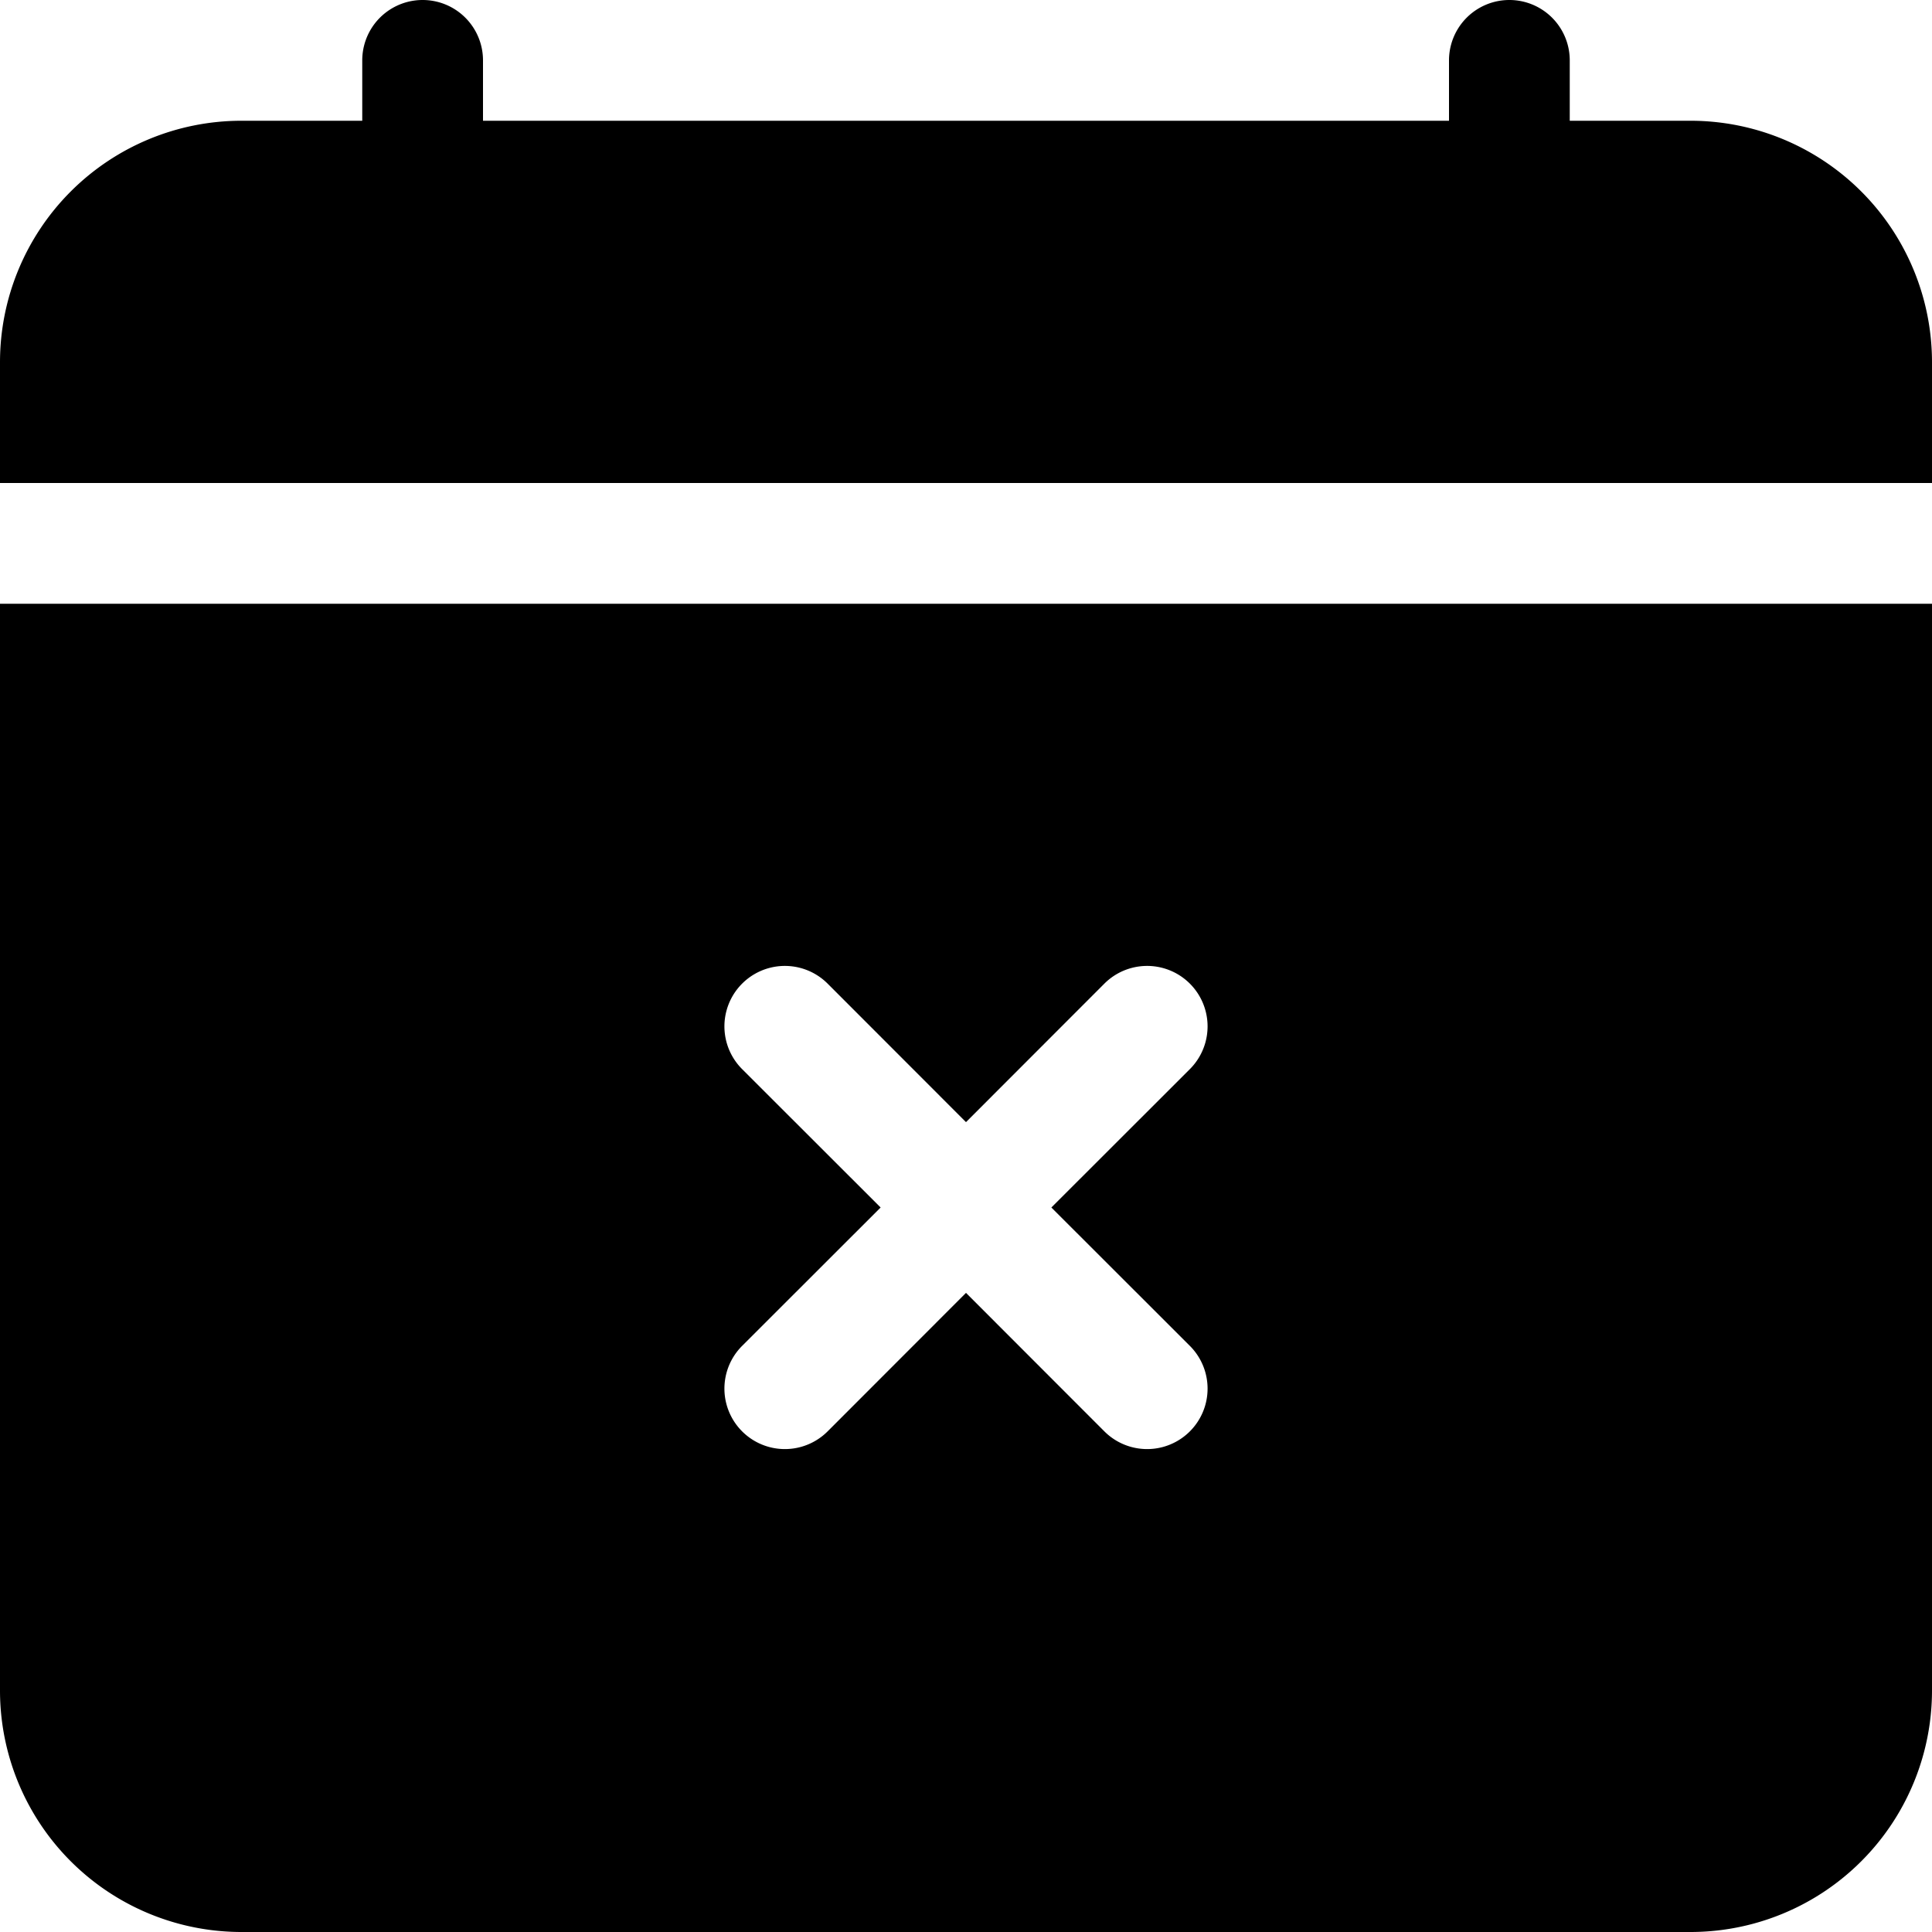 <svg width="1em" height="1em" viewBox="0 0 16 16" class="bi bi-calendar-x-fill" fill="currentColor"
     xmlns="http://www.w3.org/2000/svg">
  <path fill-rule="evenodd"
        d="M4 .5a.5.5 0 0 0-1 0V1H2a2 2 0 0 0-2 2v1h16V3a2 2 0 0 0-2-2h-1V.5a.5.5 0 0 0-1 0V1H4V.5zM16 14V5H0v9a2 2 0 0 0 2 2h12a2 2 0 0 0 2-2zM6.854 8.146a.5.5 0 1 0-.708.708L7.293 10l-1.147 1.146a.5.5 0 0 0 .708.708L8 10.707l1.146 1.147a.5.5 0 0 0 .708-.708L8.707 10l1.147-1.146a.5.5 0 0 0-.708-.708L8 9.293 6.854 8.146z"/>
</svg>